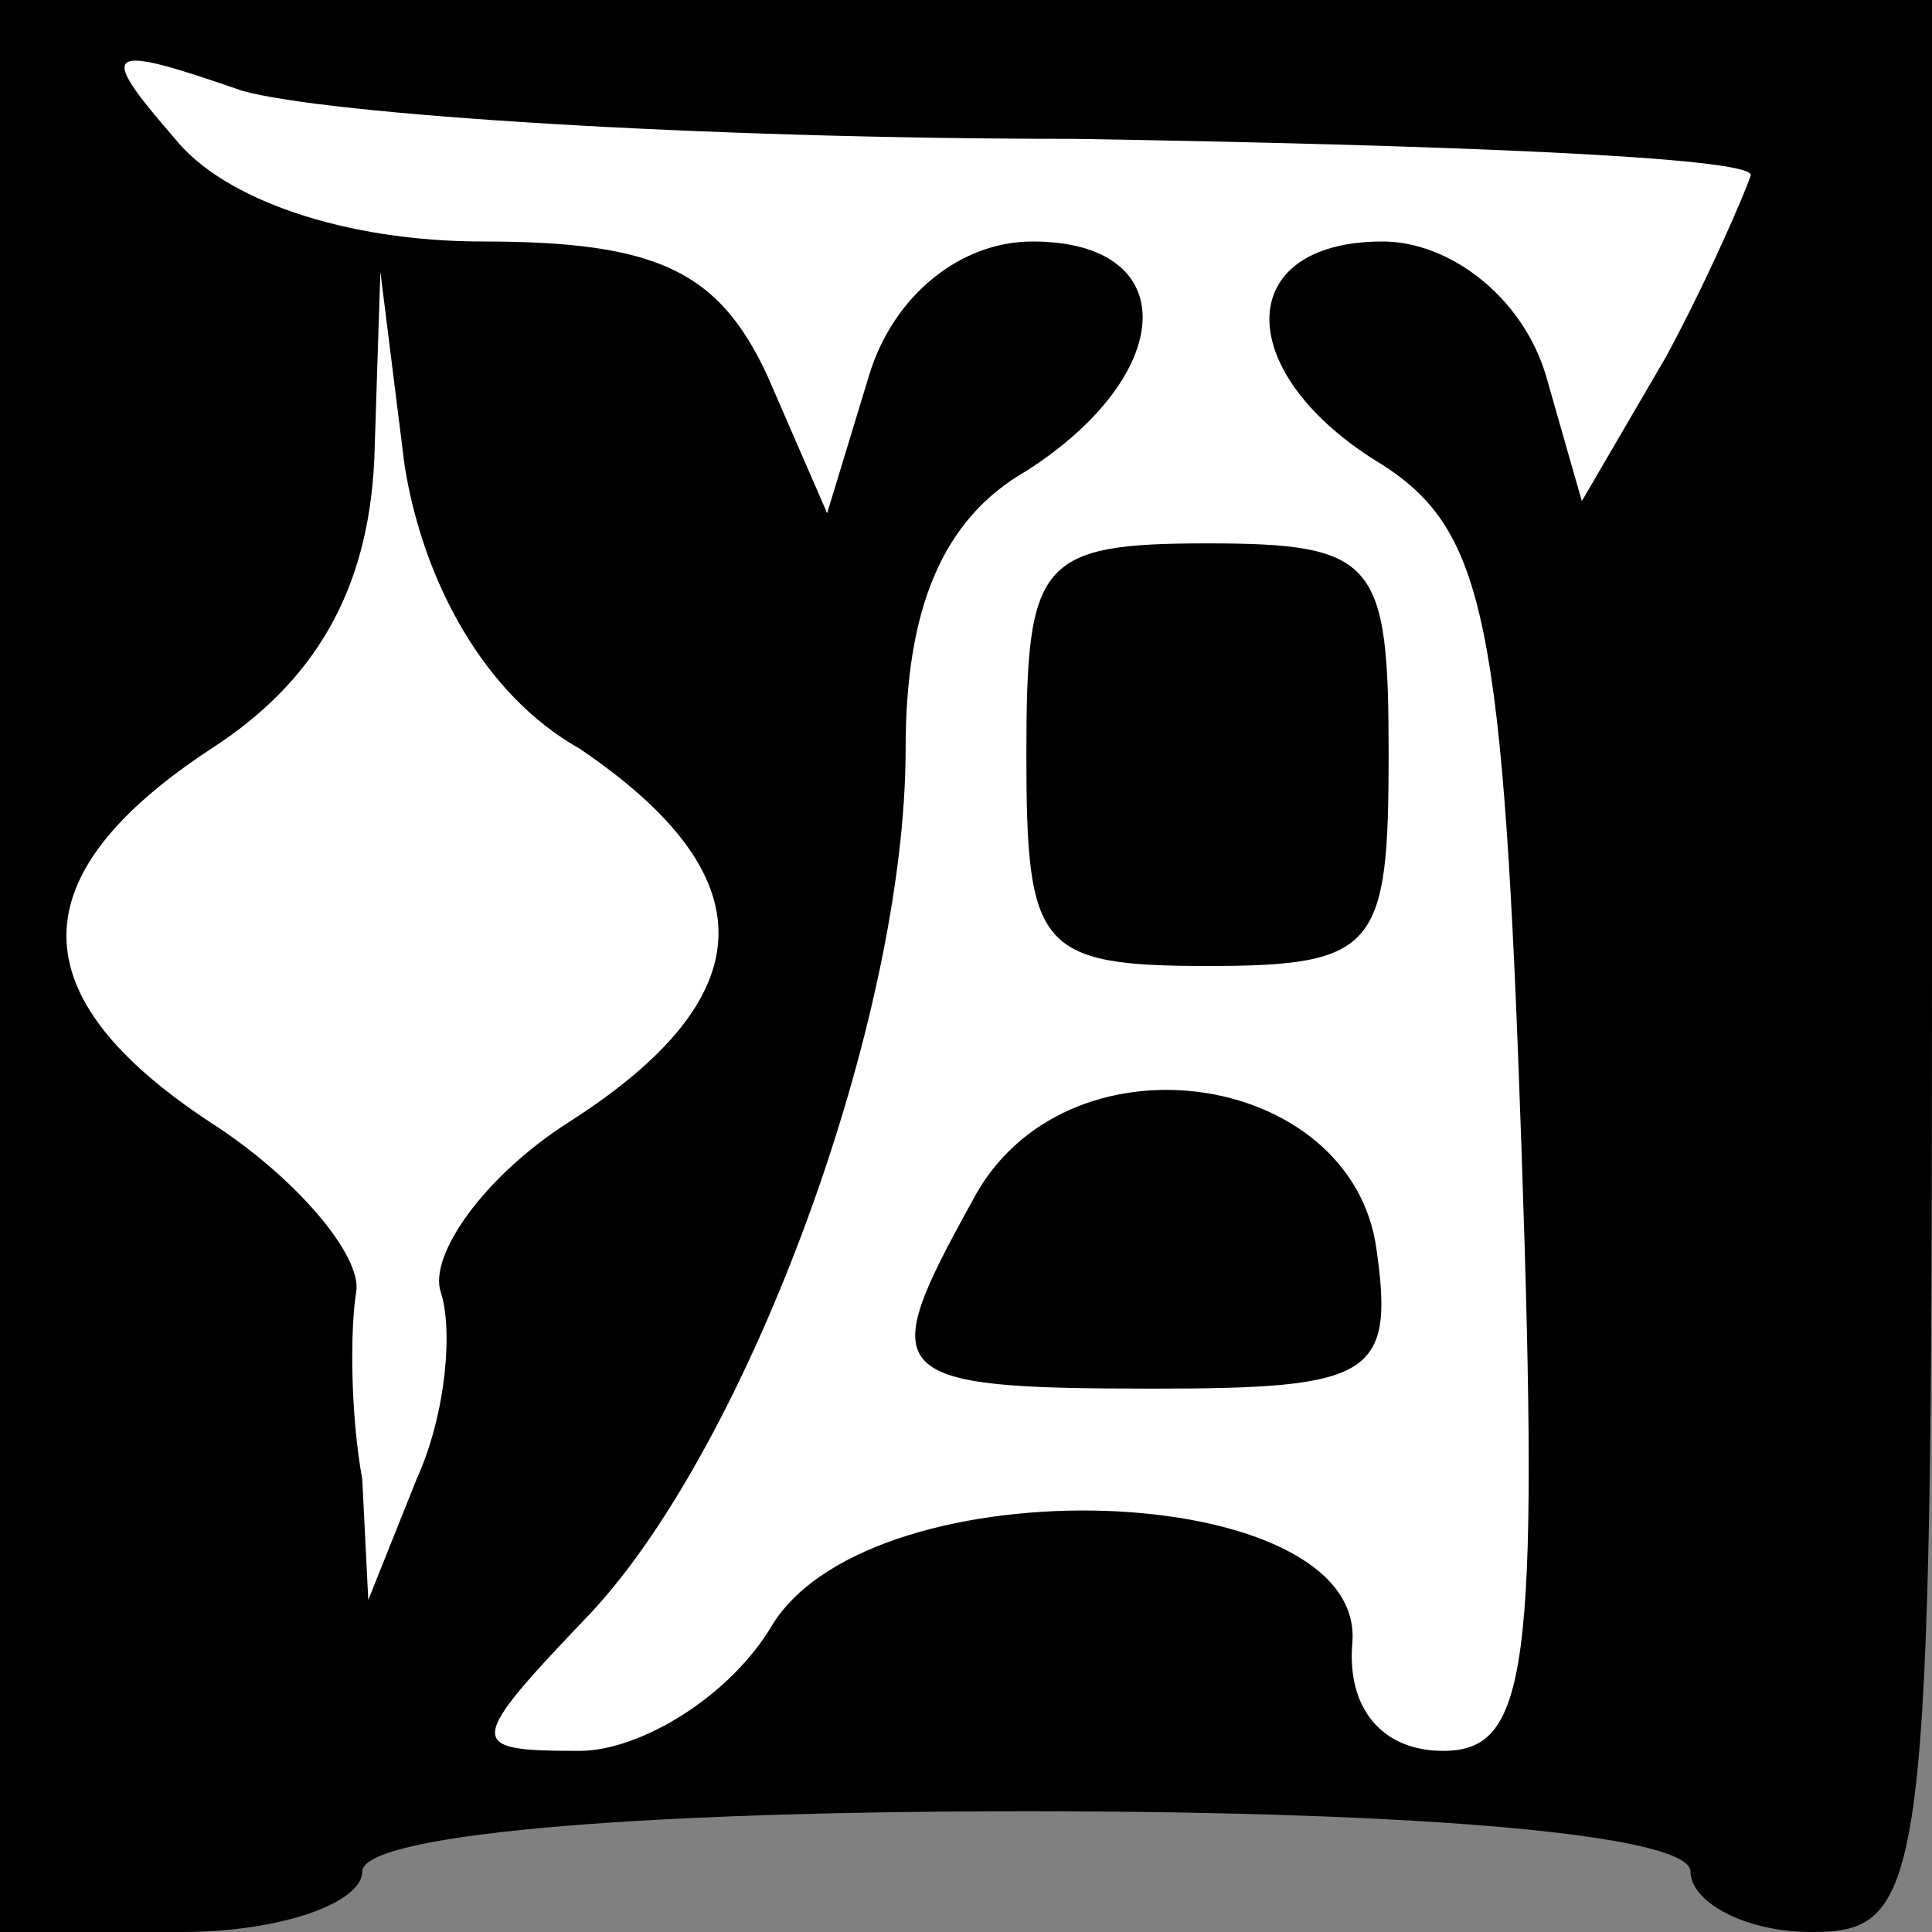 <?xml version="1.0" standalone="no"?>
<!DOCTYPE svg PUBLIC "-//W3C//DTD SVG 20010904//EN"
 "http://www.w3.org/TR/2001/REC-SVG-20010904/DTD/svg10.dtd">
<svg version="1.0" xmlns="http://www.w3.org/2000/svg"
 width="32pt" height="32pt" viewBox="0 0 32 32"
 preserveAspectRatio="xMidYMid meet">
<rect x="0" y="0" width="32" height="32" fill="#808080" stroke="none"/>
<g transform="translate(0,32) scale(0.1,-0.1)"
fill="#000000" stroke="none">
<path fill="#000000" stroke="none" d="M0 160 l0 -160 30 0 c17 0 30 5 30 10
0 6 43 10 110 10 67 0 110 -4 110 -10 0 -5 9 -10 20 -10 19 0 20 7 20 160 l0
160 -160 0 -160 0 0 -160z"/>
<path fill="#ffffff" stroke="none" d="M178 297 c61 -1 112 -3 112 -6 -1 -3
-7 -17 -14 -30 l-14 -24 -6 21 c-4 13 -16 22 -27 22 -25 0 -25 -22 0 -37 17
-11 20 -26 23 -113 3 -87 1 -100 -13 -100 -10 0 -16 7 -15 18 2 27 -79 30 -96
3 -7 -12 -22 -21 -32 -21 -19 0 -19 1 2 23 26 28 52 98 52 143 0 23 6 38 20
46 25 16 26 38 1 38 -12 0 -23 -9 -27 -22 l-7 -23 -10 23 c-8 17 -18 22 -47
22 -23 0 -43 7 -51 17 -13 15 -12 16 11 8 14 -4 76 -8 138 -8z"/>
<path fill="#ffffff" stroke="none" d="M96 196 c31 -21 31 -41 -2 -62 -14 -9
-23 -22 -21 -28 2 -6 1 -20 -4 -31 l-8 -20 -1 20 c-2 11 -2 25 -1 31 1 6 -10
19 -24 28 -32 21 -32 41 0 62 17 11 26 26 27 48 l1 31 4 -32 c3 -19 13 -38 29
-47z"/>
<path fill="#000000" stroke="none" d="M170 195 c0 -32 2 -35 30 -35 28 0 30
3 30 35 0 32 -2 35 -30 35 -28 0 -30 -3 -30 -35z"/>
<path fill="#000000" stroke="none" d="M161 121 c-16 -29 -15 -31 30 -31 36 0
40 2 37 23 -4 30 -52 37 -67 8z"/>
</g>
</svg>
